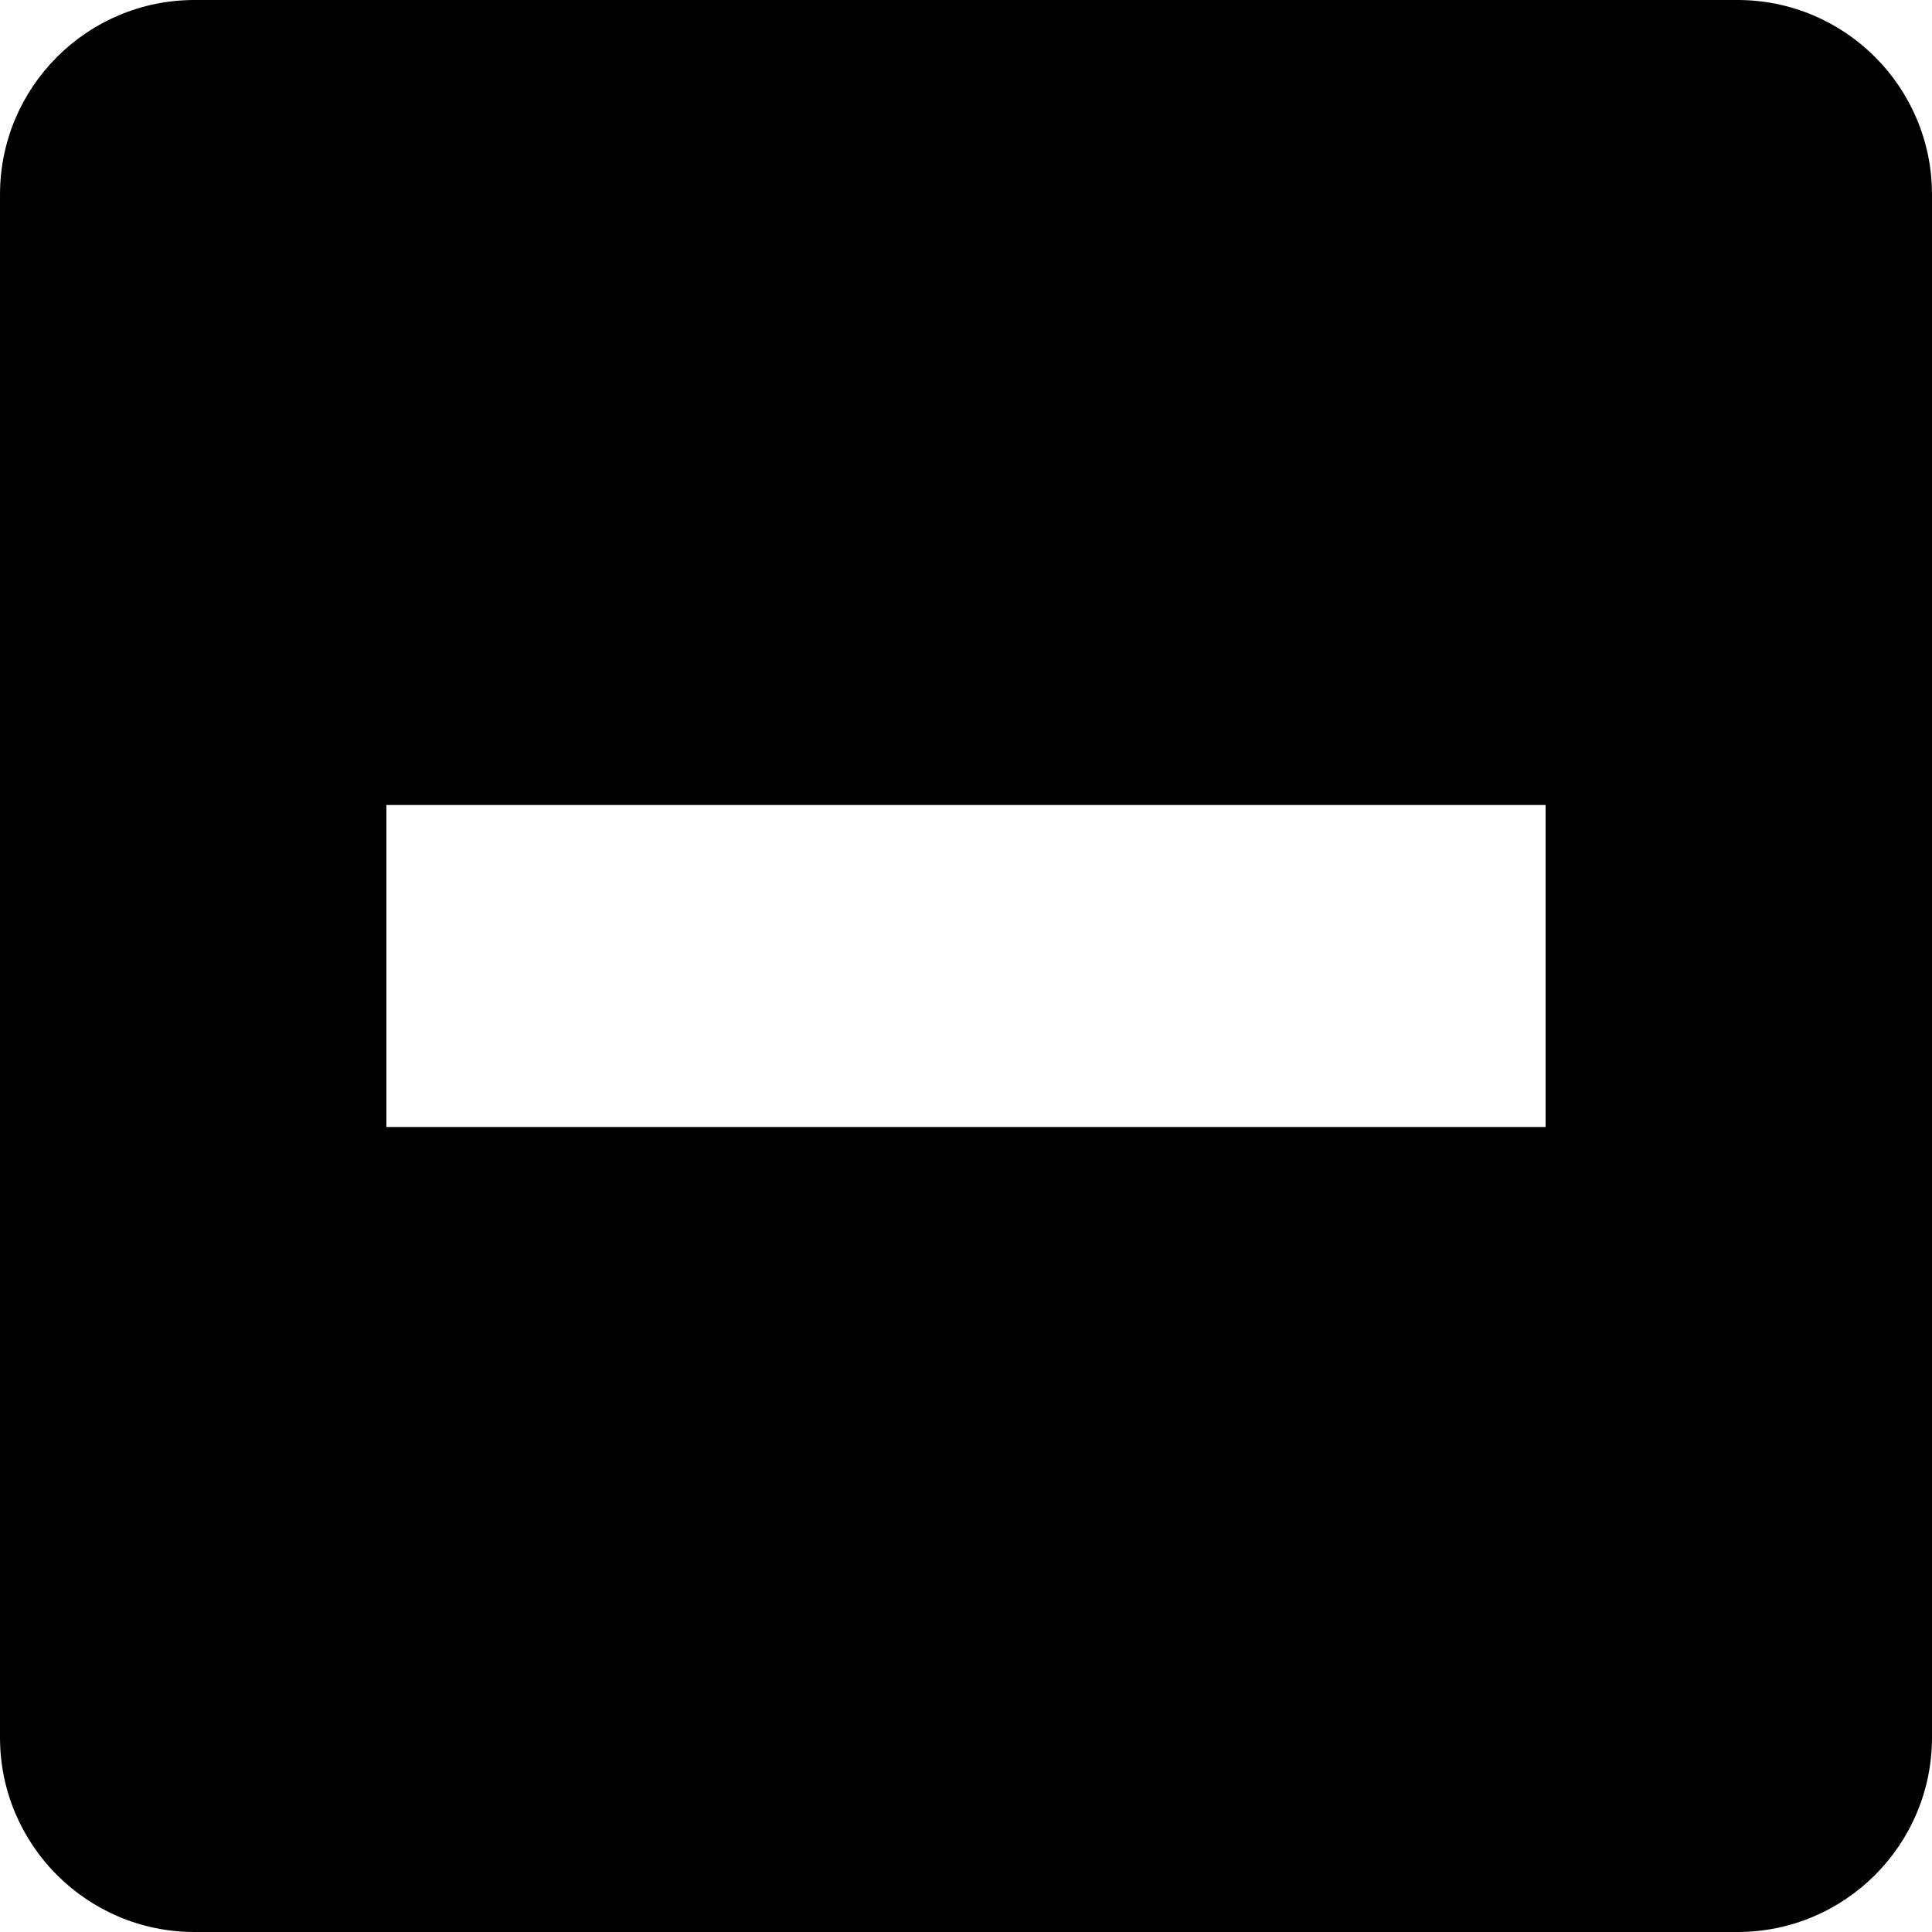 <?xml version="1.0" encoding="utf-8"?>
<!-- Generator: Adobe Illustrator 17.1.0, SVG Export Plug-In . SVG Version: 6.00 Build 0)  -->
<!DOCTYPE svg PUBLIC "-//W3C//DTD SVG 1.1//EN" "http://www.w3.org/Graphics/SVG/1.1/DTD/svg11.dtd">
<svg version="1.1" id="Layer_1" xmlns="http://www.w3.org/2000/svg" xmlns:xlink="http://www.w3.org/1999/xlink" x="0px" y="0px"
	 viewBox="0 0 144 144" enable-background="new 0 0 144 144" xml:space="preserve">
<path d="M129.5,144h-115C6.492,144,0,137.508,0,129.5v-115C0,6.492,6.492,0,14.5,0h115c8.008,0,14.5,6.492,14.5,14.5v115
	C144,137.508,137.508,144,129.5,144z M115.2,60H28.8v24h86.4V60z"/>
</svg>

